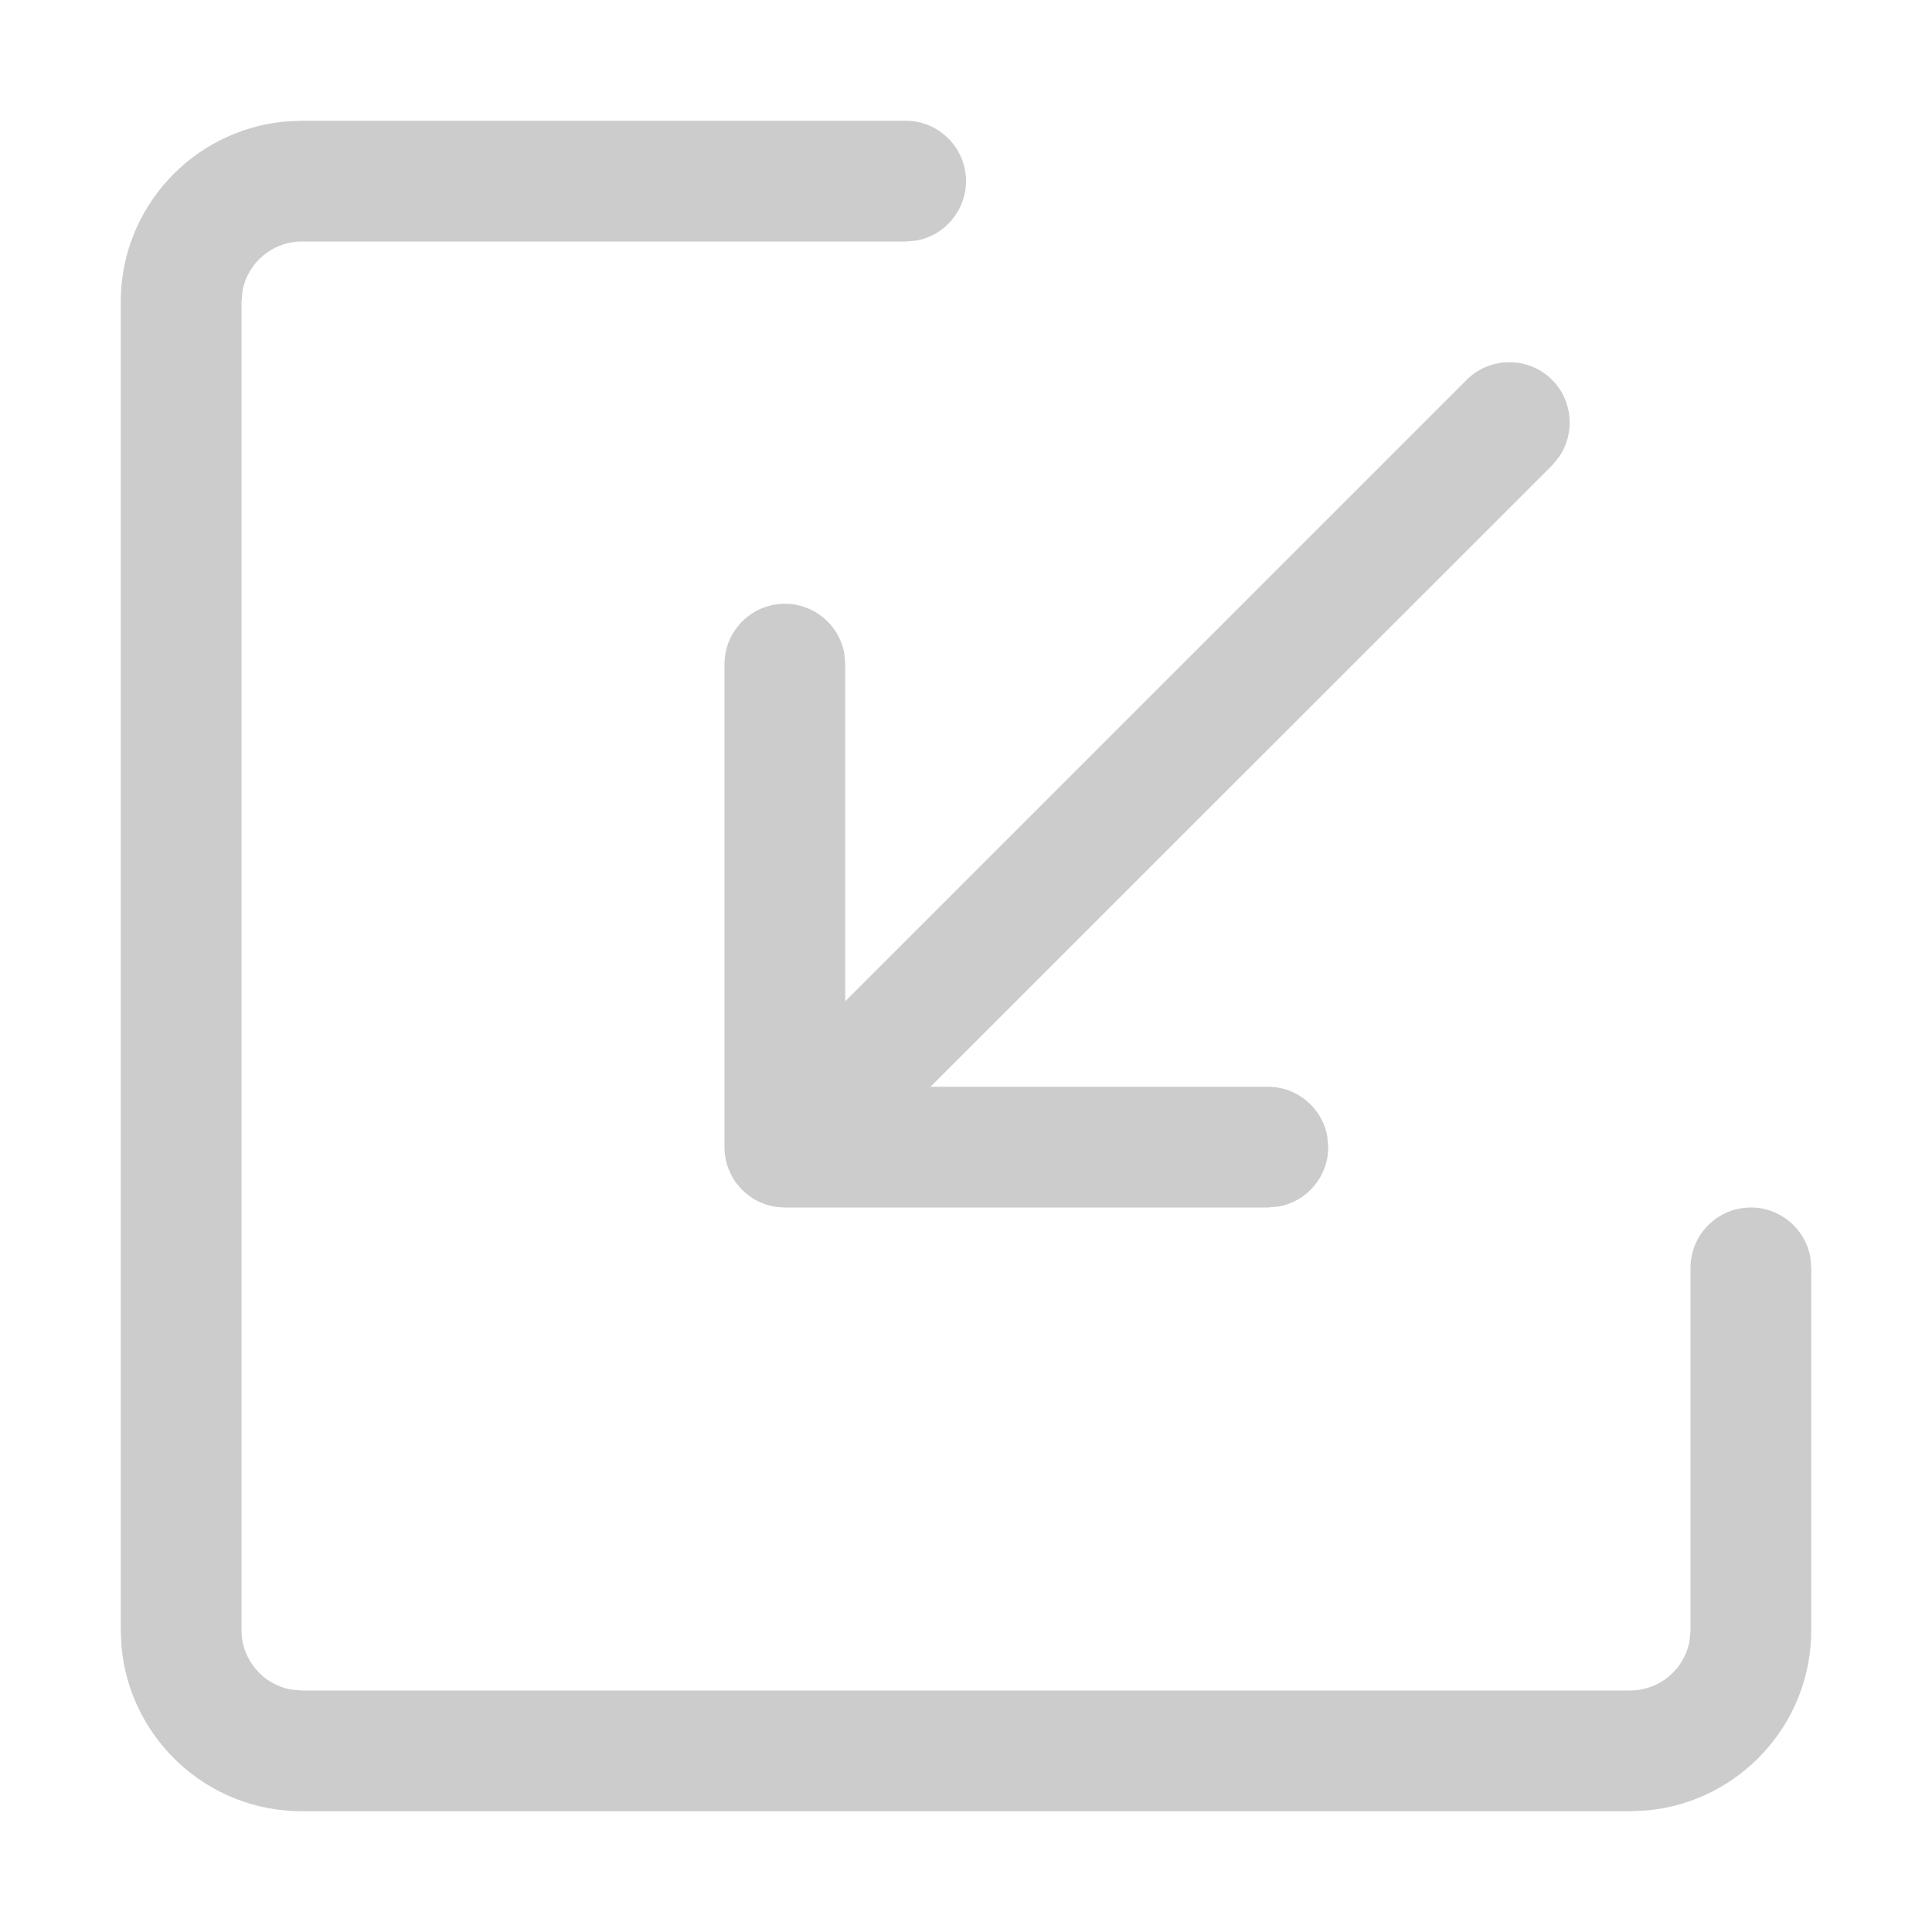 <?xml version="1.0" encoding="UTF-8"?>
<svg width="16px" height="16px" viewBox="0 0 16 16" version="1.1" xmlns="http://www.w3.org/2000/svg" xmlns:xlink="http://www.w3.org/1999/xlink">
    <title>4.组件/2.通用/icon/tuning/导入</title>
    <desc>Created with Sketch.</desc>
    <g id="4.组件/2.通用/icon/tuning/导入" stroke="none" stroke-width="1" fill="none" fill-rule="evenodd">
        <rect id="BOX" fill="#D8D8D8" opacity="0" x="0" y="0" width="16" height="16"></rect>
        <g id="编组" transform="translate(0.5, 0.5)" fill="#CCCCCC">
            <path d="M7,0.5 C7.276,0.5 7.5,0.724 7.5,1 C7.5,1.245 7.323,1.45 7.09,1.492 L7,1.5 L2,1.5 C1.755,1.5 1.55,1.677 1.508,1.91 L1.5,2 L1.5,13 C1.5,13.245 1.677,13.45 1.91,13.492 L2,13.5 L13,13.5 C13.245,13.5 13.45,13.323 13.492,13.09 L13.5,13 L13.5,10 C13.5,9.724 13.724,9.5 14,9.5 C14.245,9.5 14.45,9.677 14.492,9.91 L14.5,10 L14.5,13 C14.5,13.78 13.905,14.42 13.144,14.493 L13,14.5 L2,14.5 C1.22,14.5 0.58,13.905 0.507,13.144 L0.5,13 L0.5,2 C0.5,1.22 1.095,0.58 1.856,0.507 L2,0.5 L7,0.5 Z M12.354,2.646 C12.527,2.82 12.546,3.089 12.411,3.284 L12.354,3.354 L7.206,8.5 L10,8.5 C10.245,8.5 10.45,8.677 10.492,8.91 L10.5,9 C10.5,9.245 10.323,9.45 10.09,9.492 L10,9.5 L6,9.5 L5.98,9.5 C5.963,9.499 5.945,9.497 5.928,9.495 L6,9.5 C5.964,9.5 5.929,9.496 5.895,9.489 C5.88,9.486 5.864,9.482 5.849,9.477 C5.835,9.472 5.822,9.468 5.809,9.462 C5.795,9.457 5.782,9.45 5.768,9.443 C5.756,9.437 5.744,9.43 5.733,9.423 C5.721,9.415 5.709,9.407 5.698,9.398 C5.684,9.388 5.671,9.377 5.659,9.365 C5.655,9.362 5.651,9.358 5.646,9.354 L5.635,9.341 C5.623,9.329 5.612,9.316 5.602,9.302 L5.646,9.354 C5.62,9.327 5.596,9.298 5.577,9.267 C5.57,9.256 5.563,9.244 5.557,9.232 C5.55,9.218 5.543,9.205 5.538,9.191 C5.532,9.178 5.528,9.165 5.523,9.151 C5.518,9.136 5.514,9.12 5.511,9.105 C5.51,9.1 5.509,9.095 5.508,9.09 L5.505,9.074 C5.502,9.053 5.501,9.032 5.5,9.012 L5.5,9 L5.5,5 C5.5,4.724 5.724,4.5 6,4.5 C6.245,4.5 6.45,4.677 6.492,4.91 L6.5,5 L6.5,7.792 L11.646,2.646 C11.842,2.451 12.158,2.451 12.354,2.646 Z" id="形状结合"></path>
        </g>
    </g>
</svg>